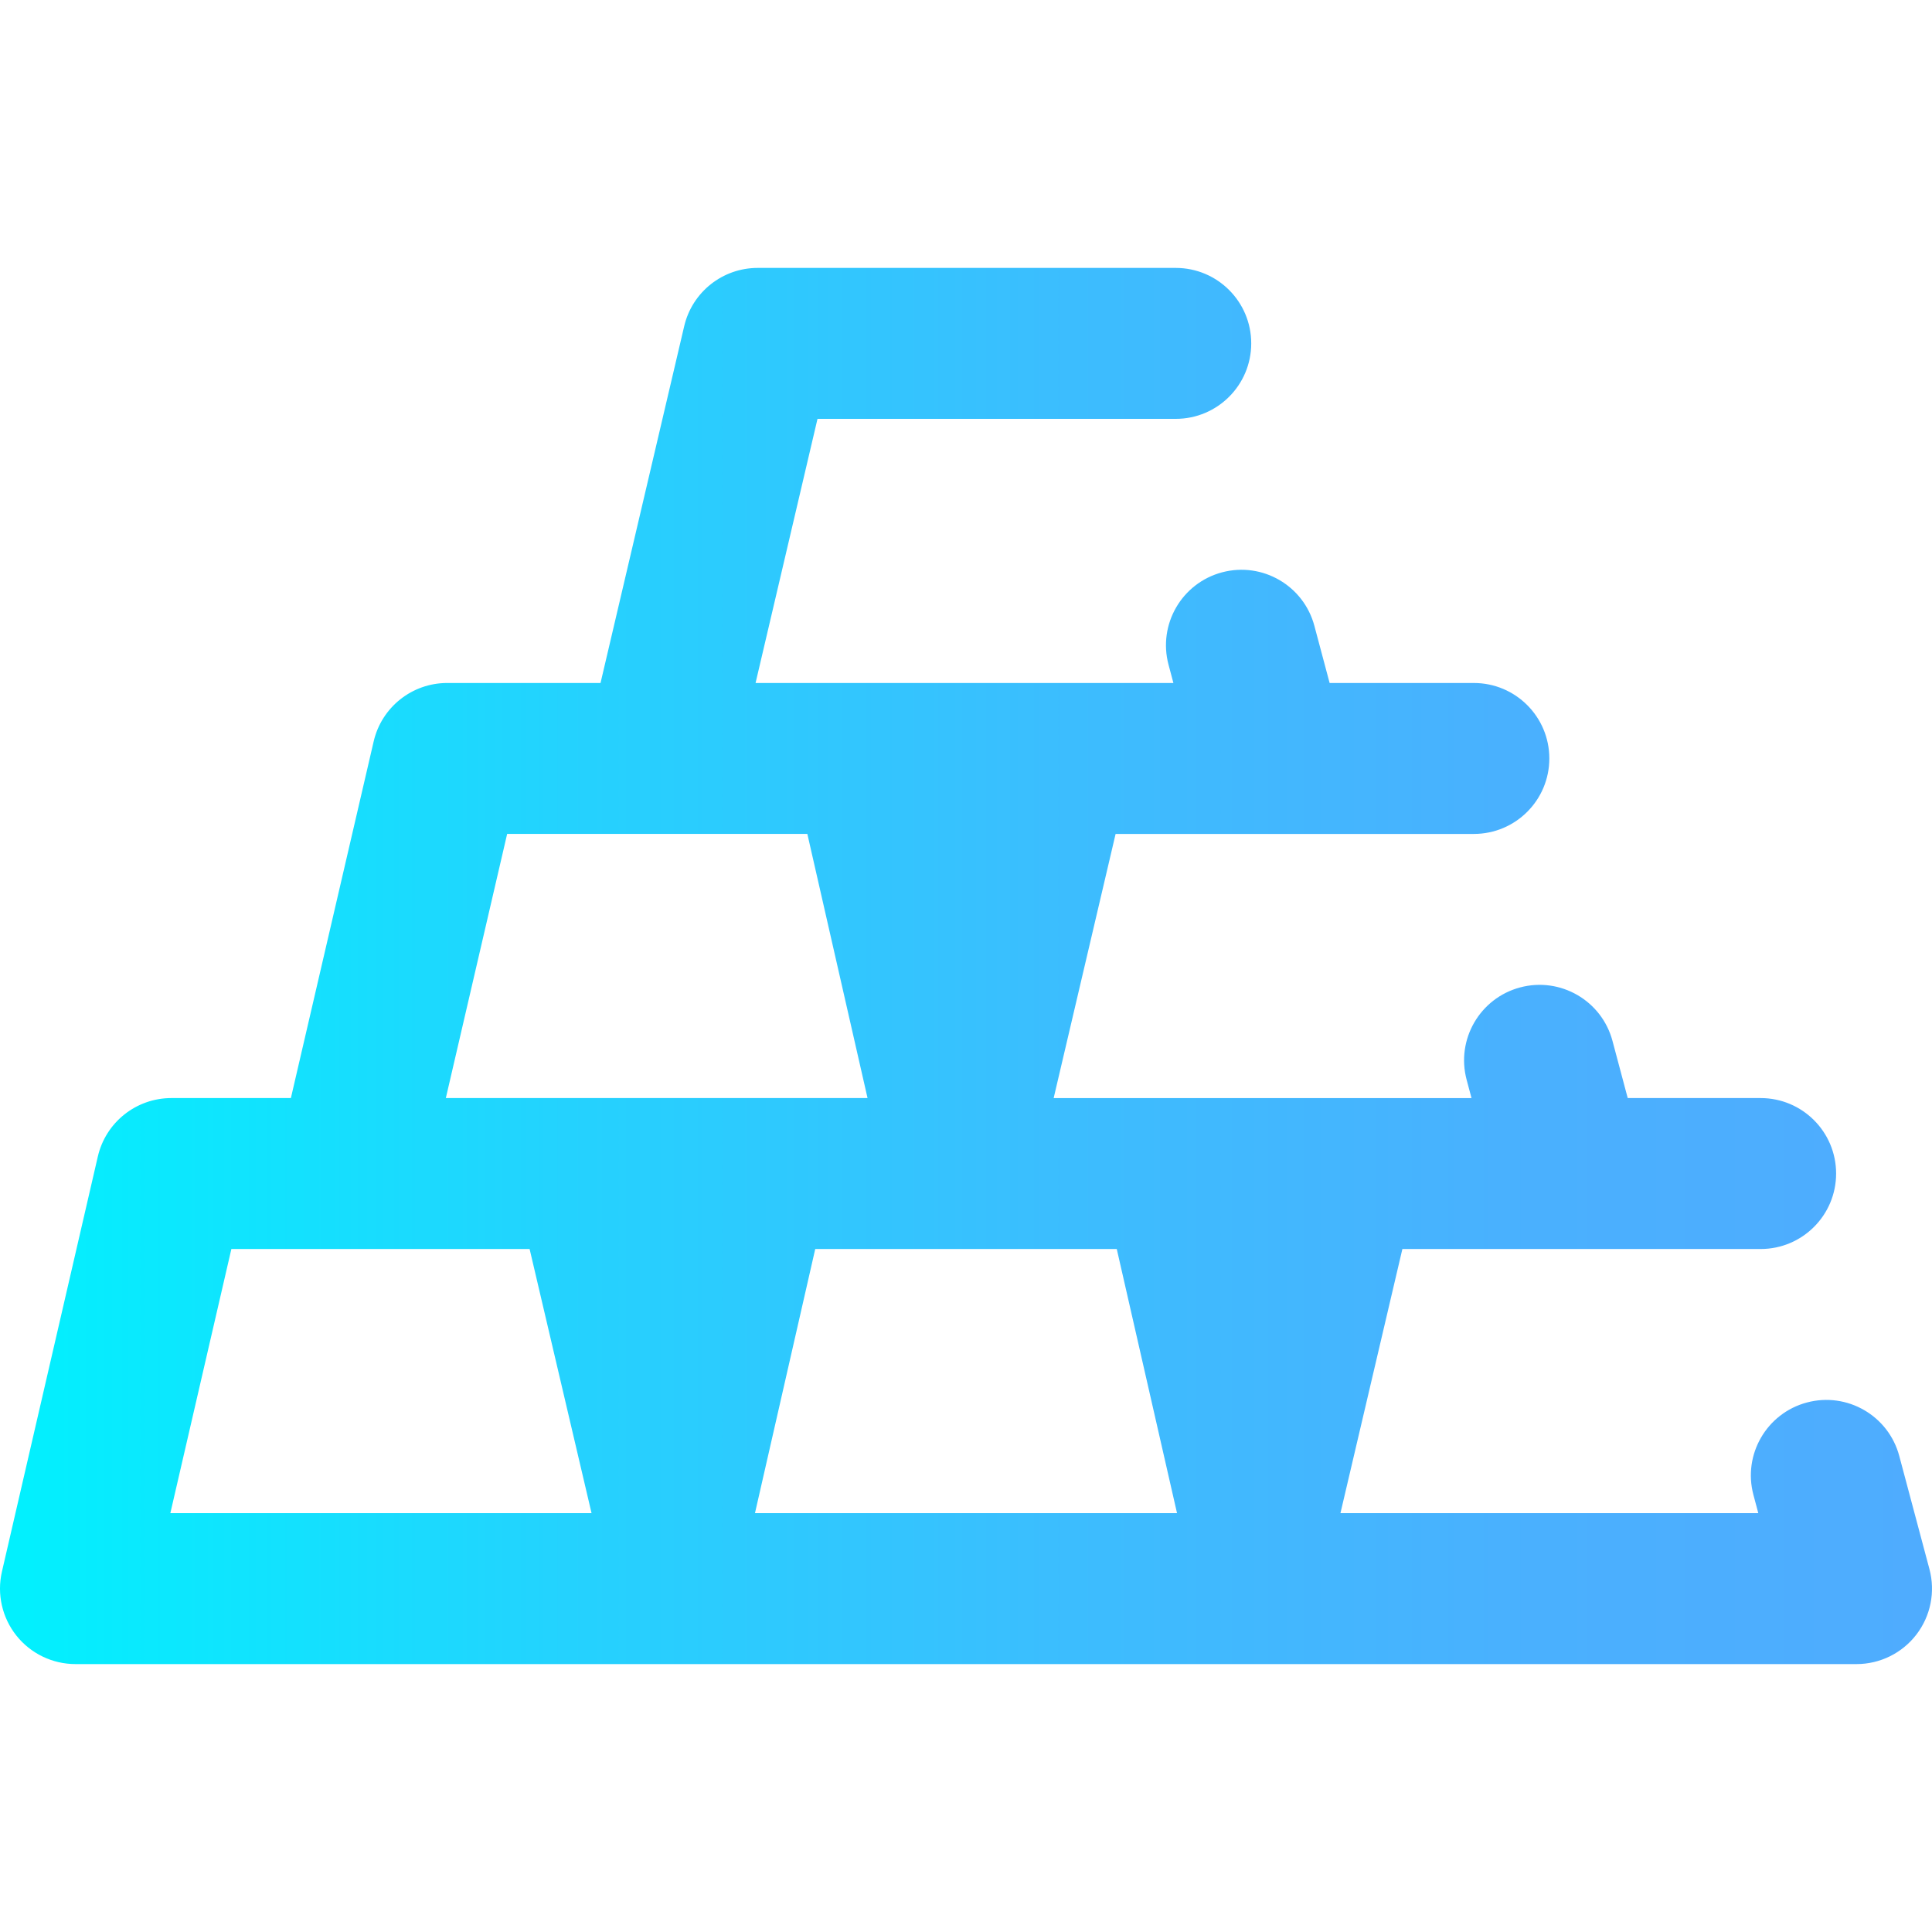 <?xml version="1.0" encoding="iso-8859-1"?>
<!-- Generator: Adobe Illustrator 19.0.0, SVG Export Plug-In . SVG Version: 6.00 Build 0)  -->
<svg version="1.1" id="Capa_1" xmlns="http://www.w3.org/2000/svg" xmlns:xlink="http://www.w3.org/1999/xlink" x="0px" y="0px"
	 viewBox="0 0 511.999 511.999" style="enable-background:new 0 0 511.999 511.999;" xml:space="preserve">
<linearGradient id="SVGID_1_" gradientUnits="userSpaceOnUse" x1="0" y1="257.997" x2="511.999" y2="257.997" gradientTransform="matrix(1 0 0 -1 0 513.996)">
	<stop  offset="0" style="stop-color:#00F2FE"/>
	<stop  offset="0.021" style="stop-color:#03EFFE"/>
	<stop  offset="0.293" style="stop-color:#24D2FE"/>
	<stop  offset="0.554" style="stop-color:#3CBDFE"/>
	<stop  offset="0.796" style="stop-color:#4AB0FE"/>
	<stop  offset="1" style="stop-color:#4FACFE"/>
</linearGradient>
<path style="fill:url(#SVGID_1_);" d="M491.999,440.998c6.214,0,12.074-2.888,15.859-7.815c3.786-4.927,5.066-11.334,3.466-17.338
	l-8-30c-2.846-10.673-13.807-17.018-24.479-14.171c-10.673,2.846-17.018,13.805-14.172,24.478l1.293,4.847H355.231l16.414-70l0,0
	h94.942c11.046,0,20-8.954,20-20s-8.954-20-20-20h-35.223l-4.041-15.153c-2.846-10.673-13.808-17.02-24.479-14.171
	c-10.673,2.846-17.018,13.805-14.172,24.478l1.293,4.847l0,0H279.231l0,0l16.414-70l0,0h94.942c11.046,0,20-8.954,20-20
	s-8.954-20-20-20h-38.223l-4.041-15.153c-2.846-10.673-13.808-17.018-24.479-14.171c-10.673,2.846-17.018,13.805-14.172,24.478
	l1.293,4.847l0,0H200.231l0,0l16.414-70h94.942c11.046,0,20-8.954,20-20s-8.954-20-20-20H200.793
	c-9.287,0-17.352,6.393-19.472,15.434l-22.175,94.563H118.51c-9.304,0-17.378,6.415-19.482,15.478l-21.94,94.522H45.41
	c-9.312,0-17.391,6.426-19.486,15.499l-25.411,110c-1.372,5.939,0.039,12.18,3.833,16.951c3.794,4.77,9.557,7.55,15.653,7.55
	H491.999 M295.953,330.998l15.97,70H200.075l15.97-70l0,0H295.953L295.953,330.998z M134.4,220.998h79.554l0,0l15.953,70l0,0
	H118.151l0,0L134.4,220.998z M61.316,330.998L61.316,330.998h79.036l16.414,70H45.145L61.316,330.998z"/>
<g>
</g>
<g>
</g>
<g>
</g>
<g>
</g>
<g>
</g>
<g>
</g>
<g>
</g>
<g>
</g>
<g>
</g>
<g>
</g>
<g>
</g>
<g>
</g>
<g>
</g>
<g>
</g>
<g>
</g>
</svg>
